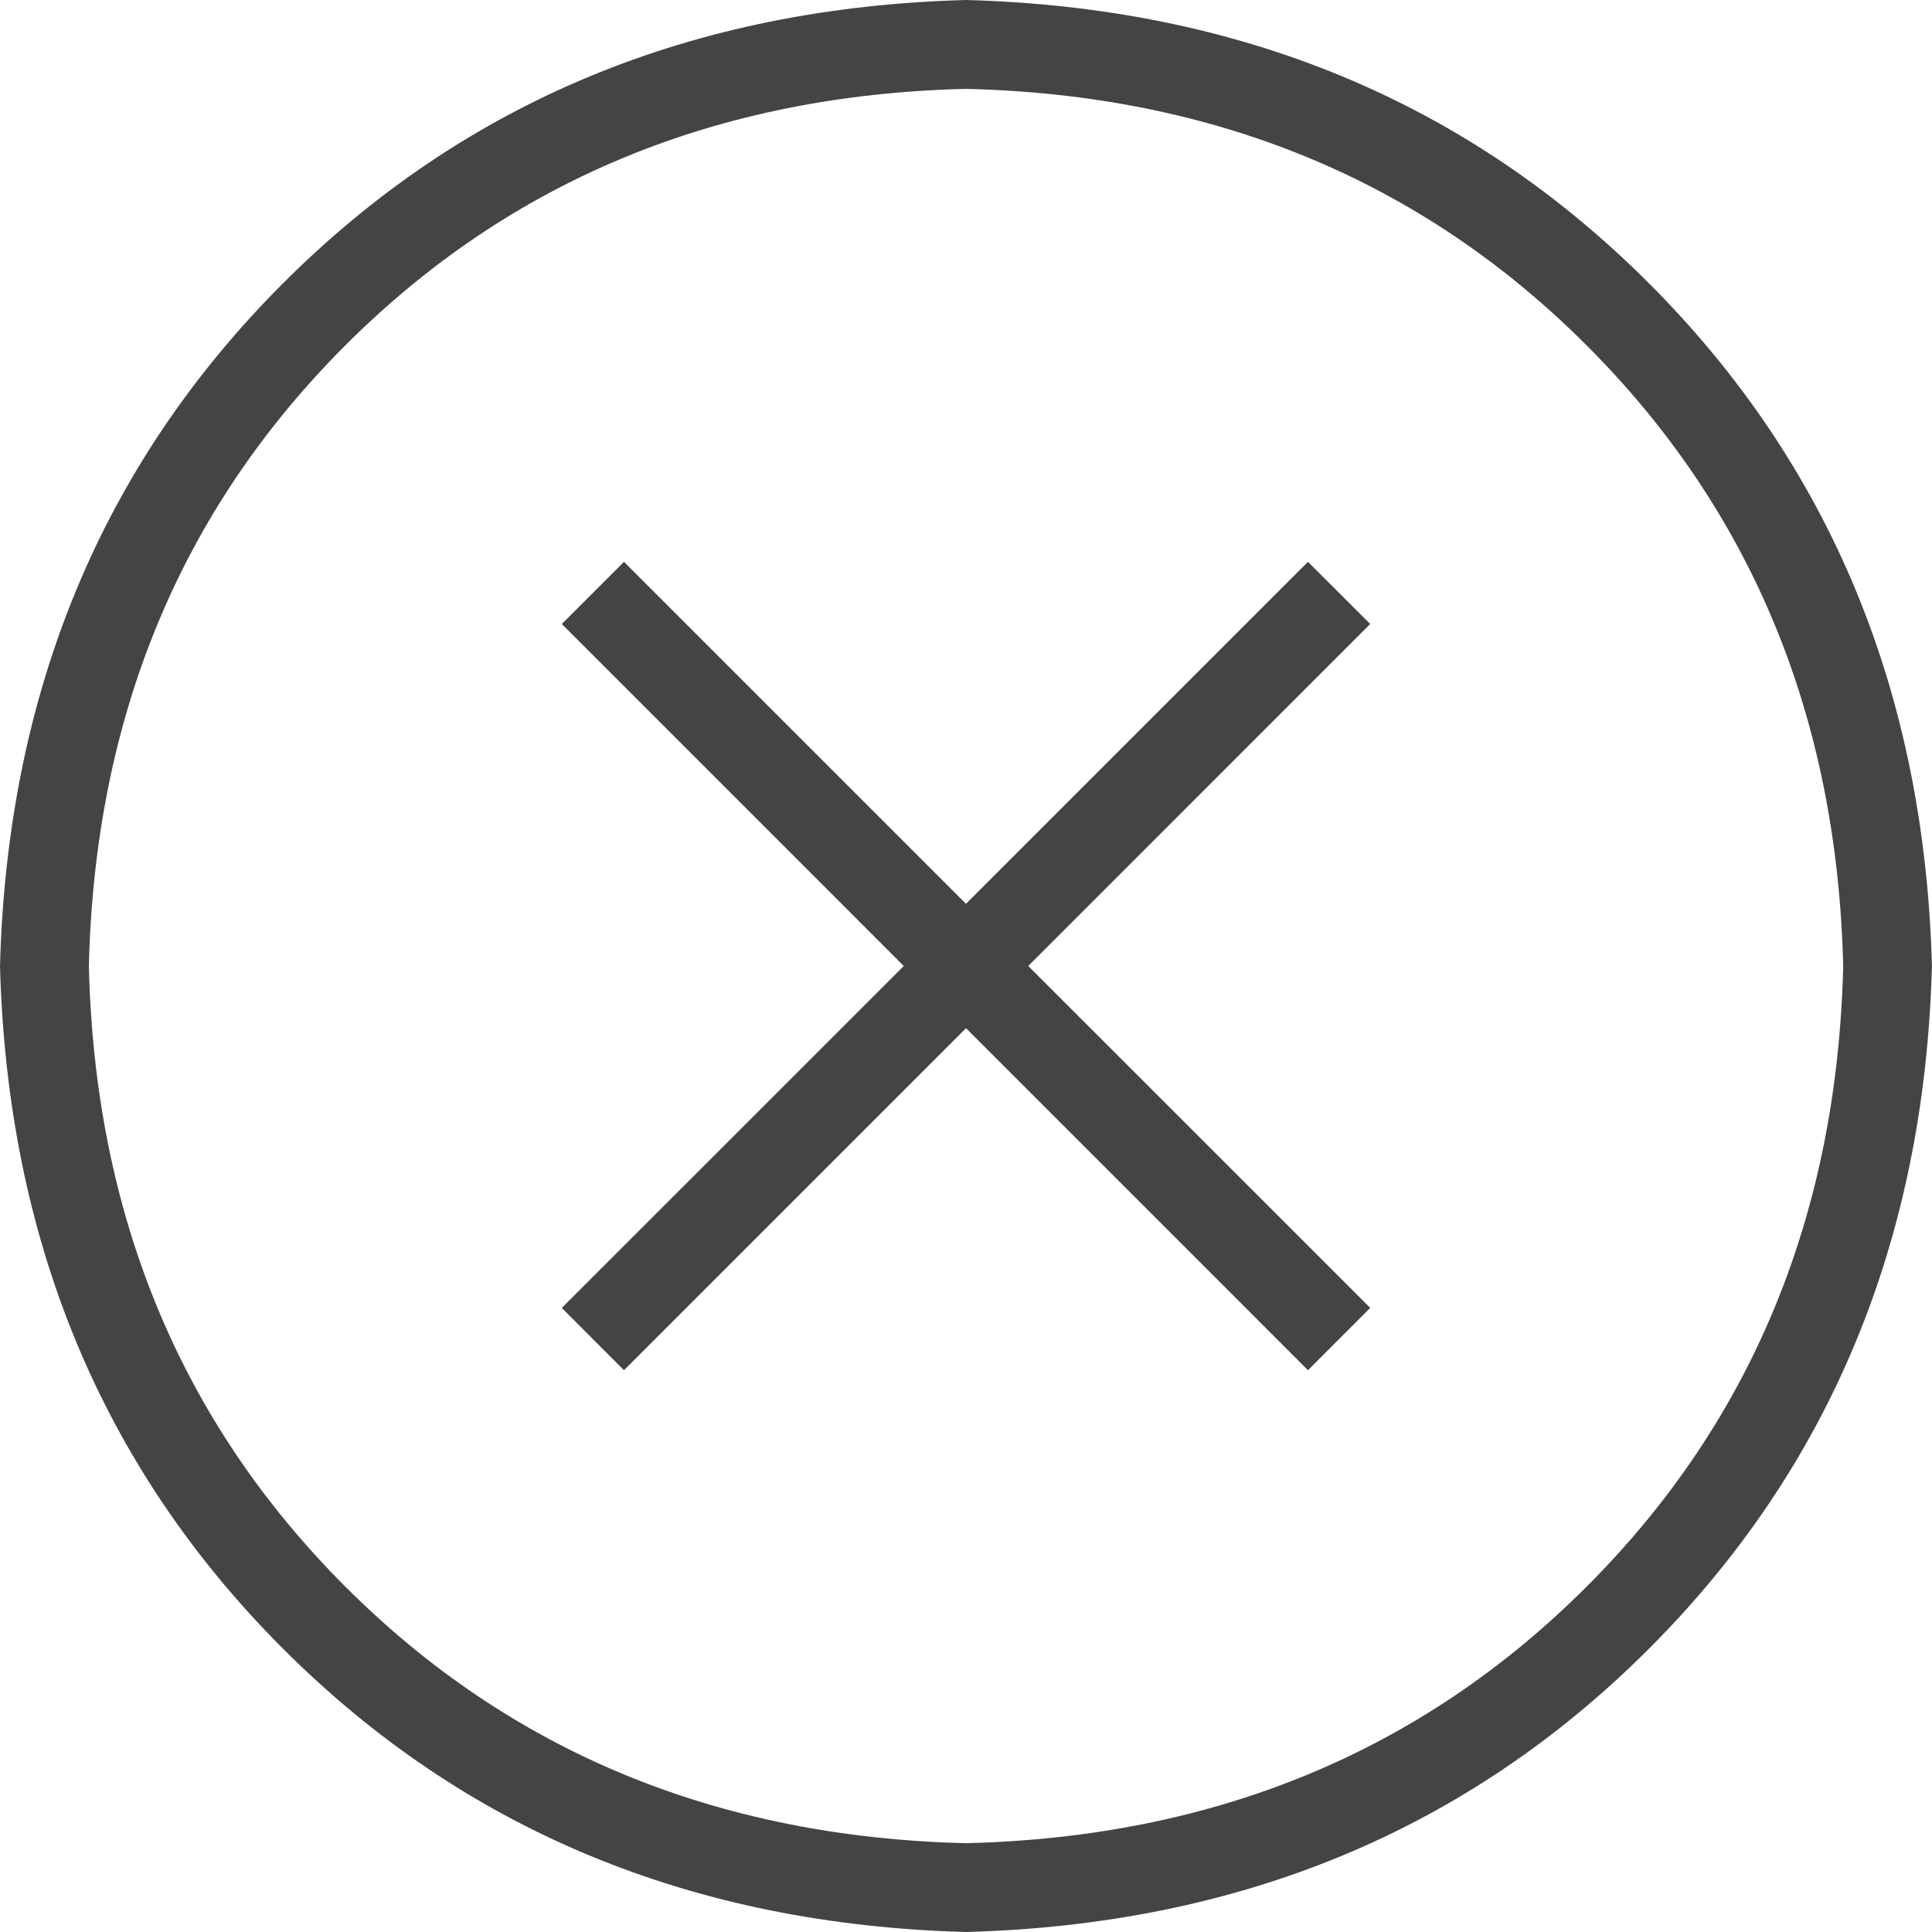 <?xml version="1.0" encoding="utf-8"?>
<!-- Generated by IcoMoon.io -->
<!DOCTYPE svg PUBLIC "-//W3C//DTD SVG 1.1//EN" "http://www.w3.org/Graphics/SVG/1.1/DTD/svg11.dtd">
<svg version="1.1" xmlns="http://www.w3.org/2000/svg" xmlns:xlink="http://www.w3.org/1999/xlink" width="32" height="32" viewBox="0 0 32 32">
<path fill="#444" d="M21.664 9.306l-5.664 5.664-5.665-5.664-1.030 1.029 5.664 5.665-5.664 5.663 1.030 1.032 5.665-5.665 5.664 5.665 1.031-1.032-5.664-5.663 5.664-5.665-1.031-1.029zM16 0c-4.537 0.122-8.306 1.686-11.31 4.69s-4.568 6.773-4.69 11.31c0.122 4.538 1.686 8.306 4.69 11.31s6.772 4.567 11.31 4.69c4.537-0.122 8.306-1.686 11.31-4.69s4.567-6.773 4.689-11.31c-0.122-4.537-1.686-8.306-4.689-11.31s-6.773-4.568-11.31-4.69zM16 30.529c-4.12-0.099-7.546-1.515-10.28-4.249s-4.151-6.162-4.248-10.28c0.098-4.12 1.514-7.546 4.248-10.28s6.161-4.15 10.28-4.248c4.119 0.098 7.547 1.514 10.279 4.248 2.735 2.734 4.151 6.161 4.25 10.28-0.099 4.119-1.515 7.547-4.25 10.28-2.733 2.733-6.16 4.15-10.28 4.249z"></path>
</svg>
